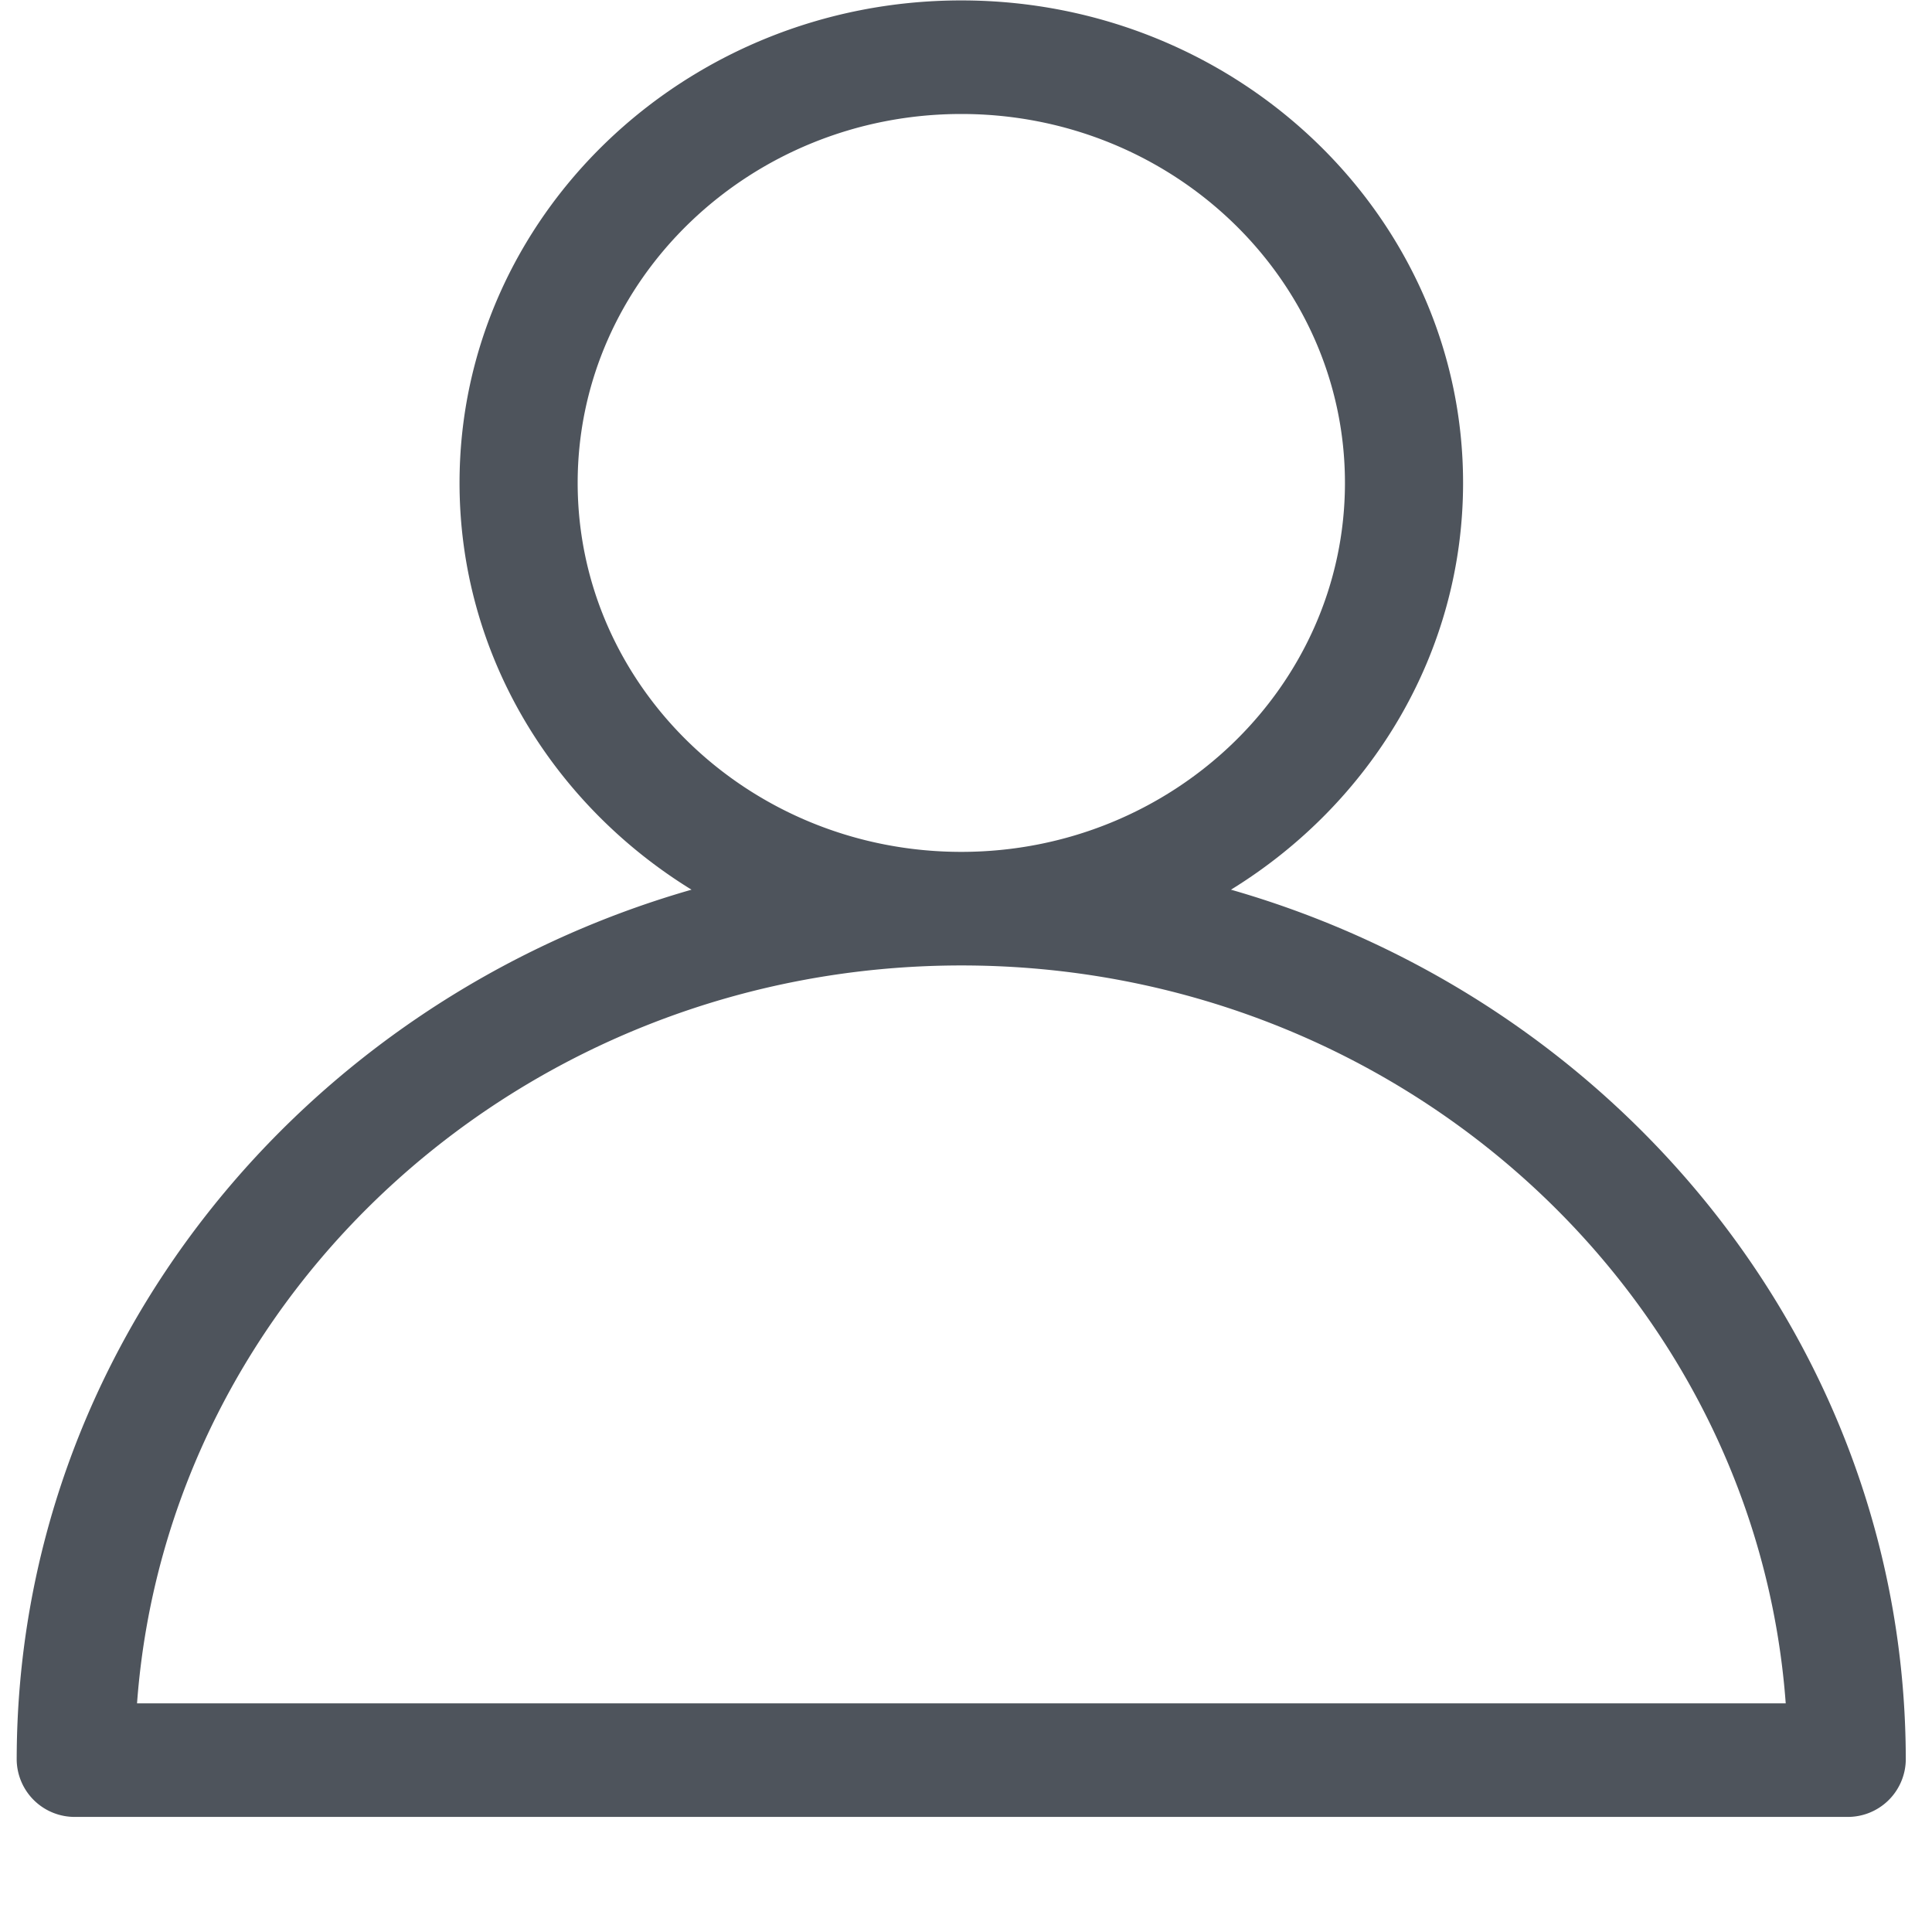 <svg xmlns="http://www.w3.org/2000/svg" width="14" height="14" viewBox="0 0 14 14"><g><g opacity=".8"><path fill="#222933" d="M13.382 13.166H.549a.42.42 0 0 1-.428-.411c0-2.976 2.065-5.498 4.89-6.308-1.01-.622-1.681-1.711-1.681-2.948C3.33 1.571 4.96.003 6.966.003c2.004 0 3.636 1.568 3.636 3.496 0 1.237-.671 2.326-1.682 2.948 2.825.81 4.89 3.332 4.89 6.308a.42.42 0 0 1-.428.411zm-12.39-.823H12.94c-.22-2.984-2.815-5.347-5.973-5.347-3.159 0-5.754 2.363-5.974 5.347zM6.966.826c-1.533 0-2.78 1.2-2.78 2.673 0 1.475 1.246 2.674 2.78 2.674 1.533 0 2.78-1.2 2.78-2.674S8.499.826 6.966.826z"/></g></g></svg>